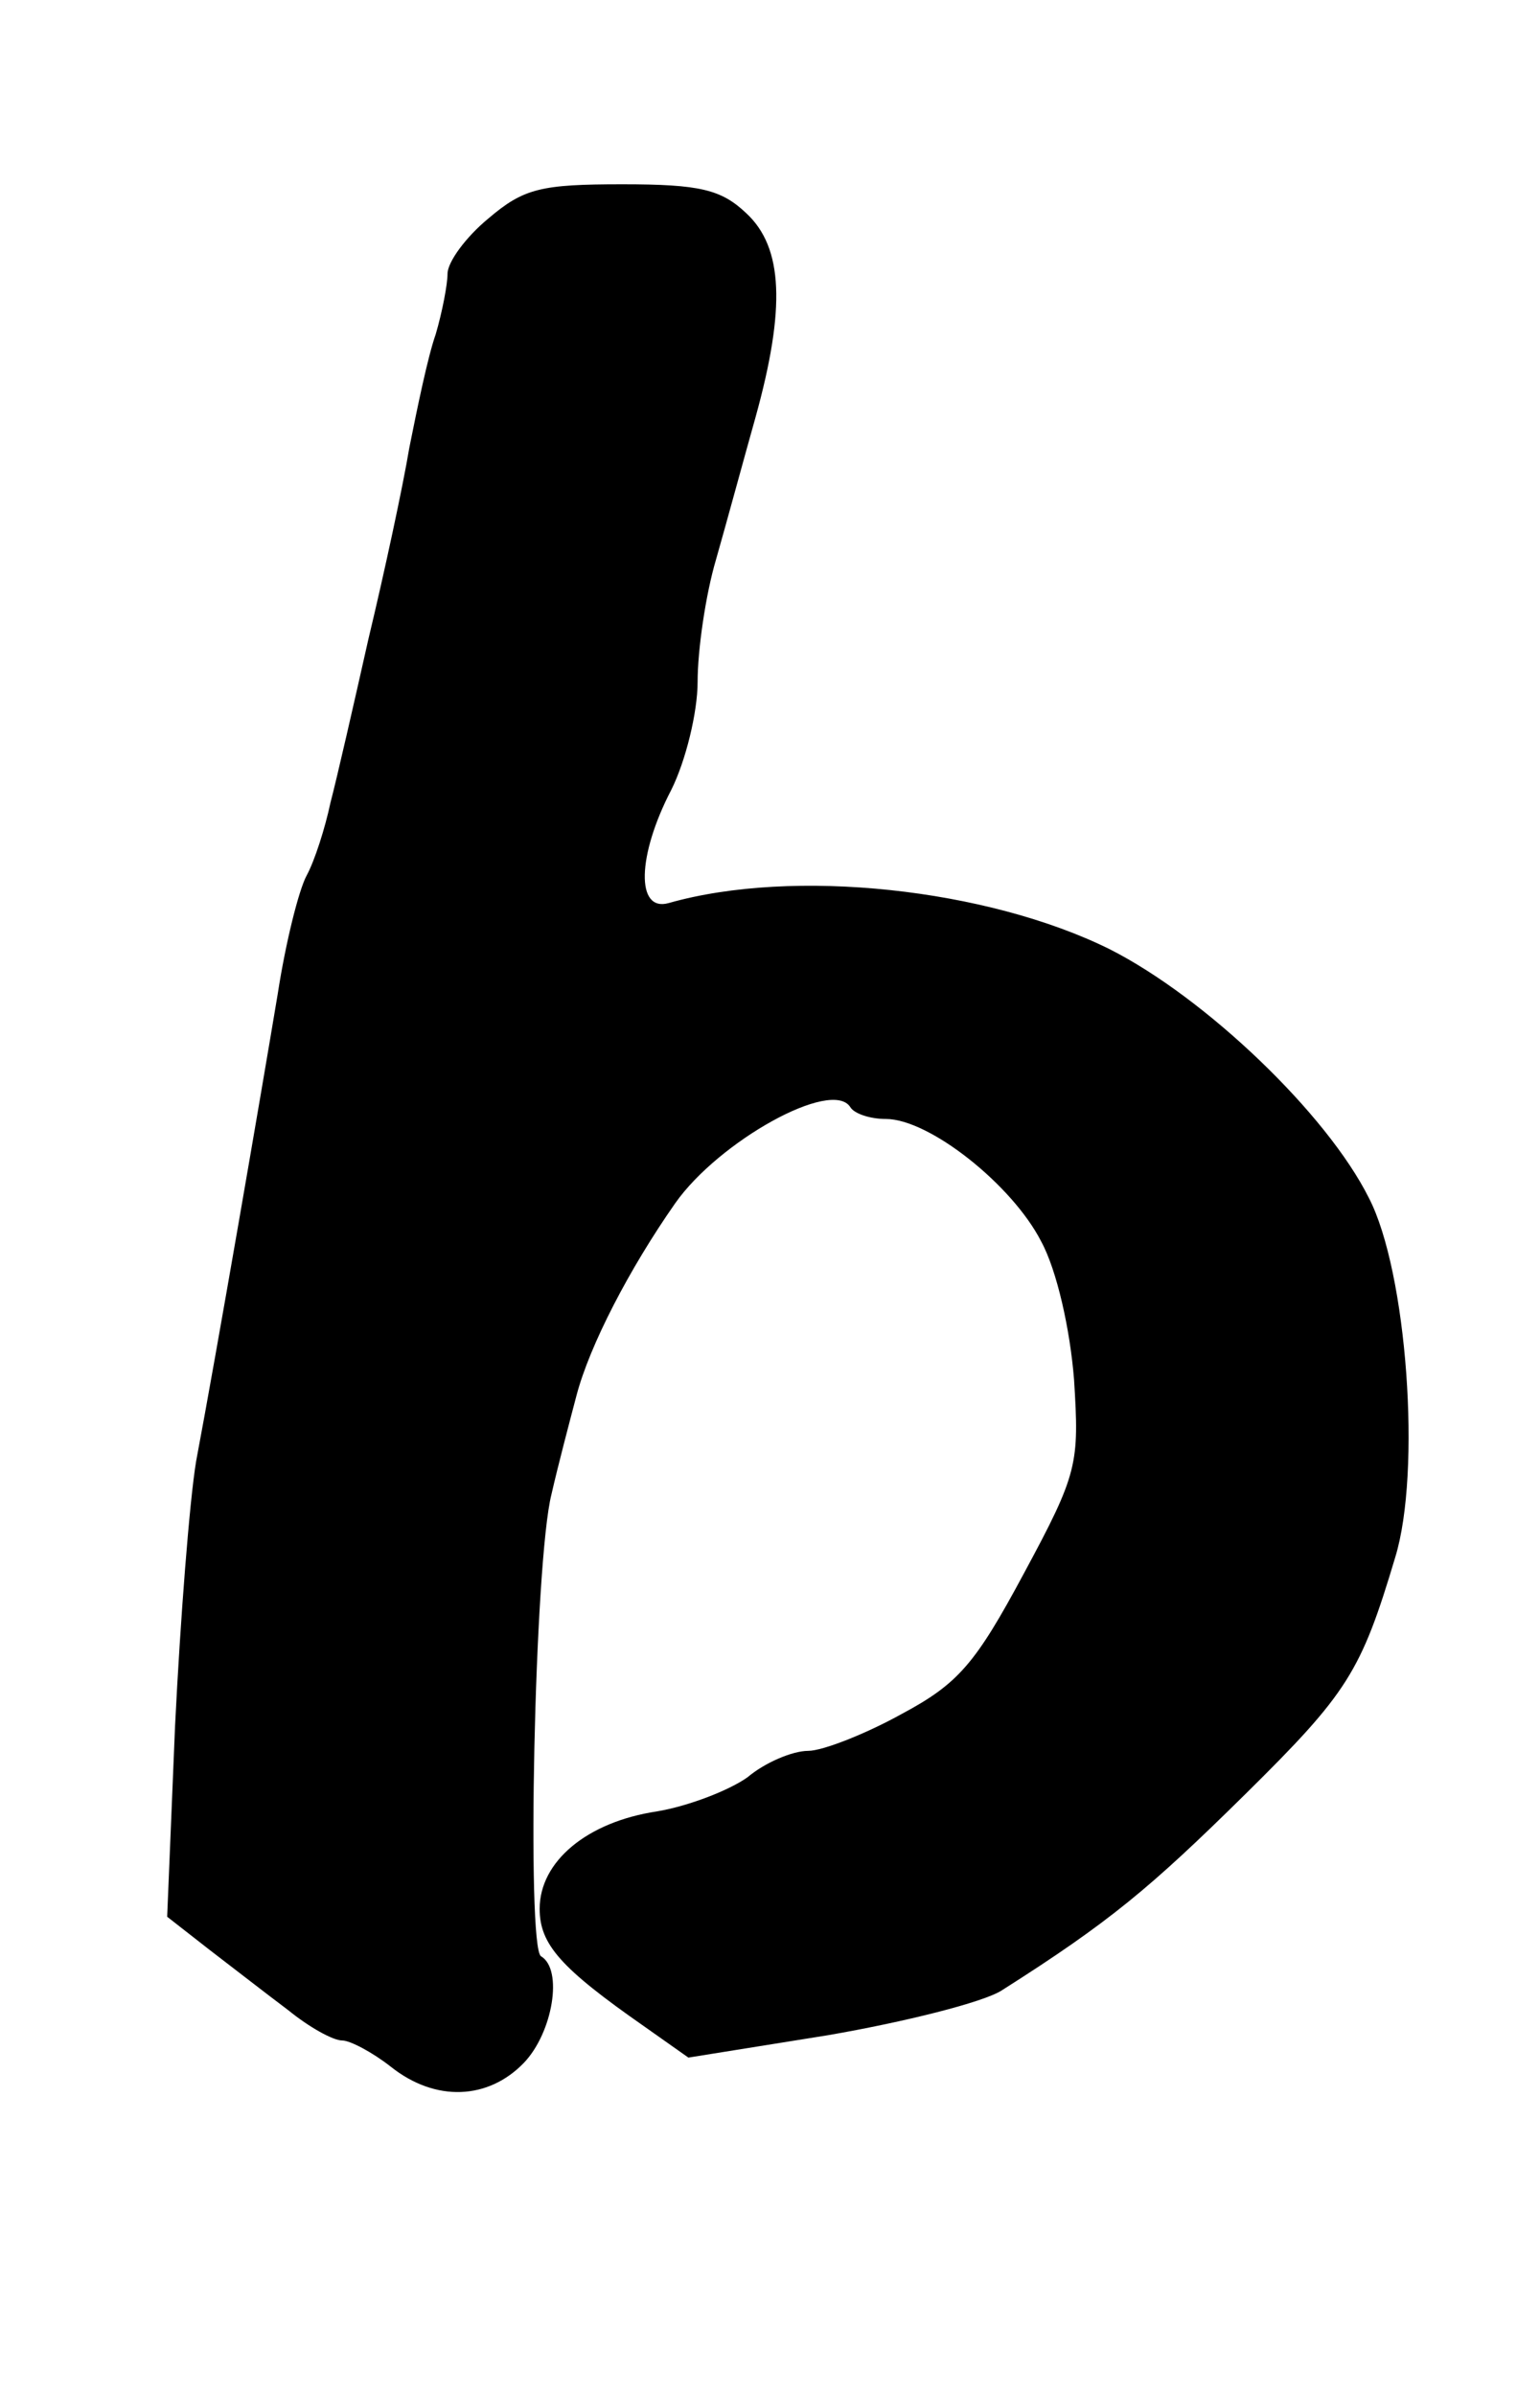 <?xml version="1.0" standalone="no"?>
<!DOCTYPE svg PUBLIC "-//W3C//DTD SVG 20010904//EN"
 "http://www.w3.org/TR/2001/REC-SVG-20010904/DTD/svg10.dtd">
<svg version="1.0" xmlns="http://www.w3.org/2000/svg"
 width="117pt" height="182pt" viewBox="0 0 117 182"
 preserveAspectRatio="xMidYMid meet">
<g transform="translate(0,182) scale(0.1,-0.1)"
fill="#000000" stroke="none">
<path d="M371 1654 c-17 -14 -31 -33 -31 -42 0 -8 -4 -29 -9 -46 -6 -17 -14
-56 -20 -86 -5 -30 -19 -95 -31 -145 -11 -49 -24 -106 -29 -125 -4 -19 -12
-44 -18 -55 -6 -11 -16 -51 -22 -90 -13 -78 -46 -270 -62 -355 -5 -30 -12
-120 -16 -201 l-6 -145 32 -25 c17 -13 44 -34 60 -46 16 -13 34 -23 41 -23 6
0 23 -9 37 -20 34 -27 74 -25 101 3 22 23 30 71 13 81 -11 7 -5 300 8 351 5
22 14 56 19 75 10 38 40 96 75 146 33 47 119 95 133 73 3 -5 15 -9 27 -9 33 0
96 -50 118 -93 12 -22 22 -67 25 -105 4 -64 3 -71 -38 -147 -37 -69 -50 -84
-93 -107 -27 -15 -60 -28 -71 -28 -12 0 -33 -9 -46 -20 -14 -10 -45 -22 -69
-26 -53 -8 -89 -38 -89 -74 0 -27 16 -45 79 -89 l34 -24 106 17 c58 10 118 25
132 34 82 52 113 78 185 149 78 77 88 93 114 180 20 65 9 217 -20 273 -32 64
-124 152 -197 189 -93 46 -240 62 -335 35 -25 -7 -24 36 2 86 11 22 20 59 20
82 0 24 6 66 14 93 8 28 21 76 30 108 23 83 21 129 -7 155 -19 18 -35 22 -94
22 -62 0 -75 -3 -102 -26z"/>
</g>
</svg>
